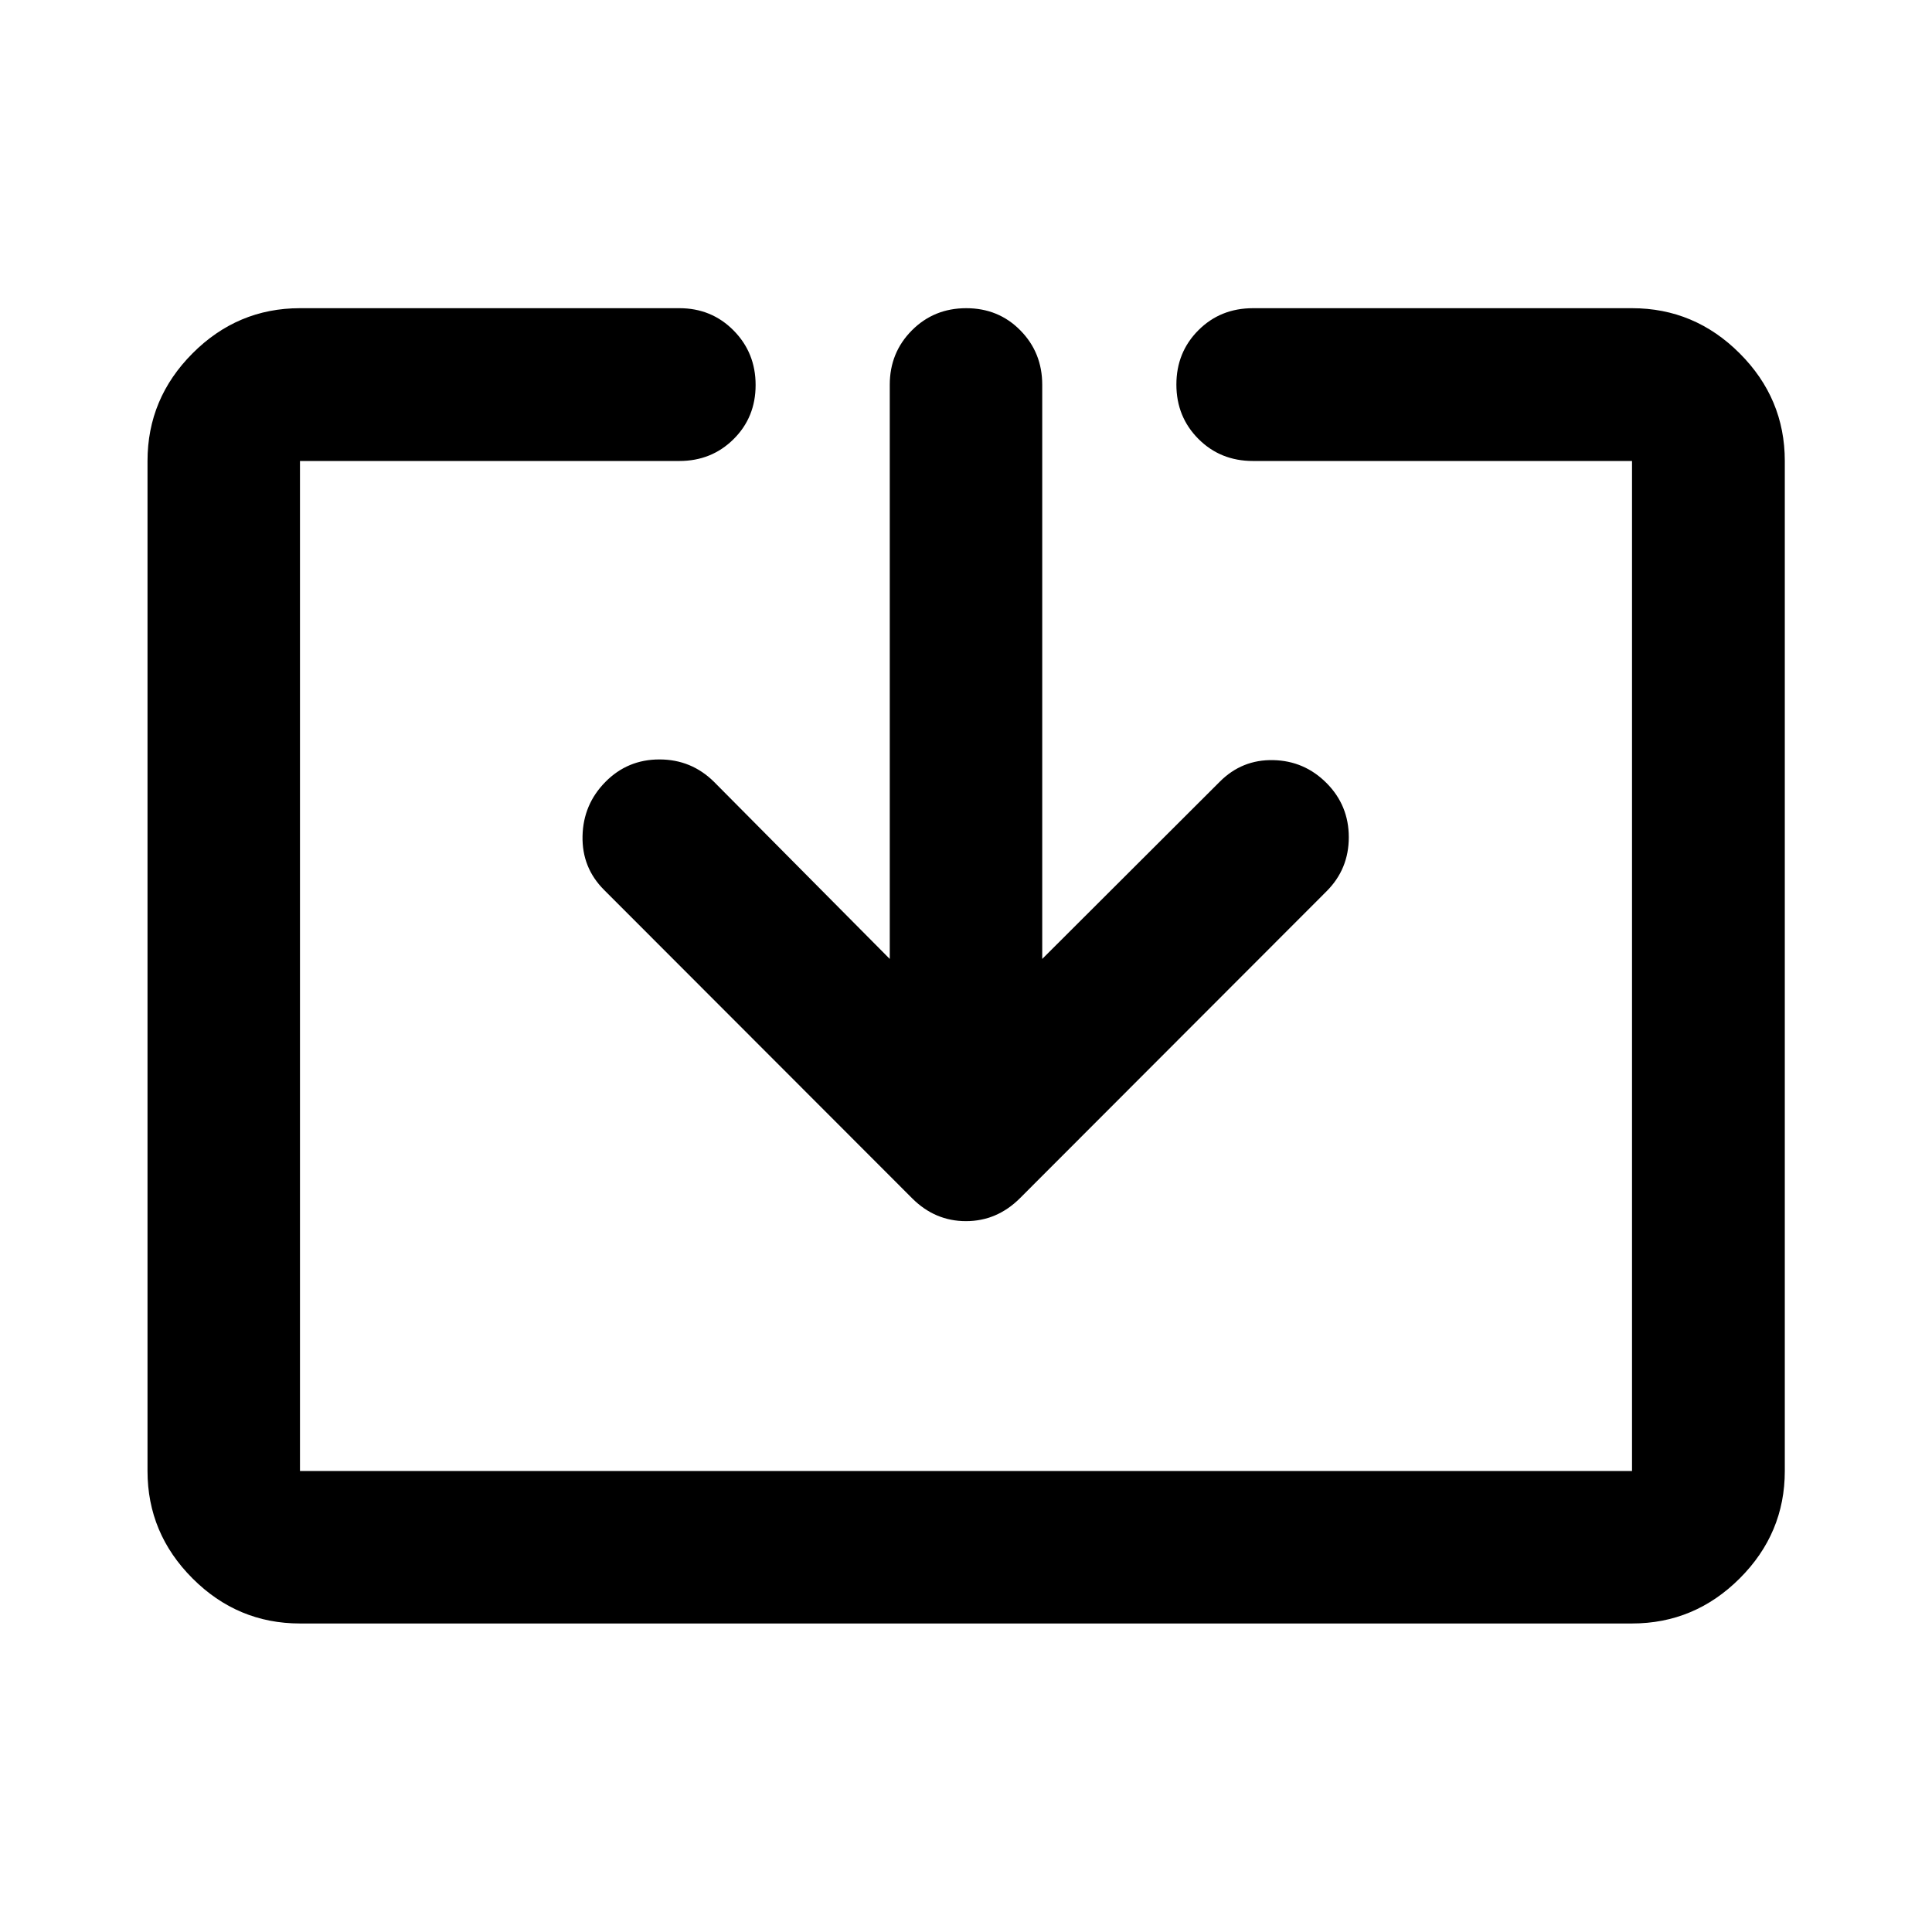 <svg xmlns="http://www.w3.org/2000/svg" height="40" viewBox="0 -960 960 960" width="40"><path d="M149.06-153.3q-31 0-53.38-22.38-22.38-22.38-22.38-53.38v-501.88q0-31.06 22.38-53.49 22.38-22.43 53.38-22.43h188.52q16 0 26.94 11.07 10.94 11.07 10.94 27.1 0 16.04-10.94 26.89-10.94 10.86-26.94 10.86H149.06v501.88h661.88v-501.88H622.58q-16.16 0-27.1-10.97-10.94-10.98-10.94-27.01 0-16.04 10.94-26.99t27.1-10.95h188.36q31.06 0 53.49 22.43 22.43 22.43 22.43 53.49v501.88q0 31-22.43 53.38Q842-153.3 810.94-153.3H149.06Zm293.06-330.21v-285.31q0-15.98 10.98-27.01 10.97-11.03 27.02-11.03 16.05 0 26.9 11.03 10.86 11.03 10.86 27.01v285.31l88.27-88.11q11.02-11.02 26.52-10.68 15.5.33 26.52 11.43 11.02 11.11 11.02 26.9t-11.02 26.81L506.76-364.57q-11.41 11.35-26.79 11.35-15.38 0-26.73-11.35l-153.1-153.26q-11.02-11.02-10.68-26.73.33-15.72 11.35-26.9 11.02-11.18 26.86-11.18 15.83 0 27.09 11.1l87.36 88.03Z"/></svg>